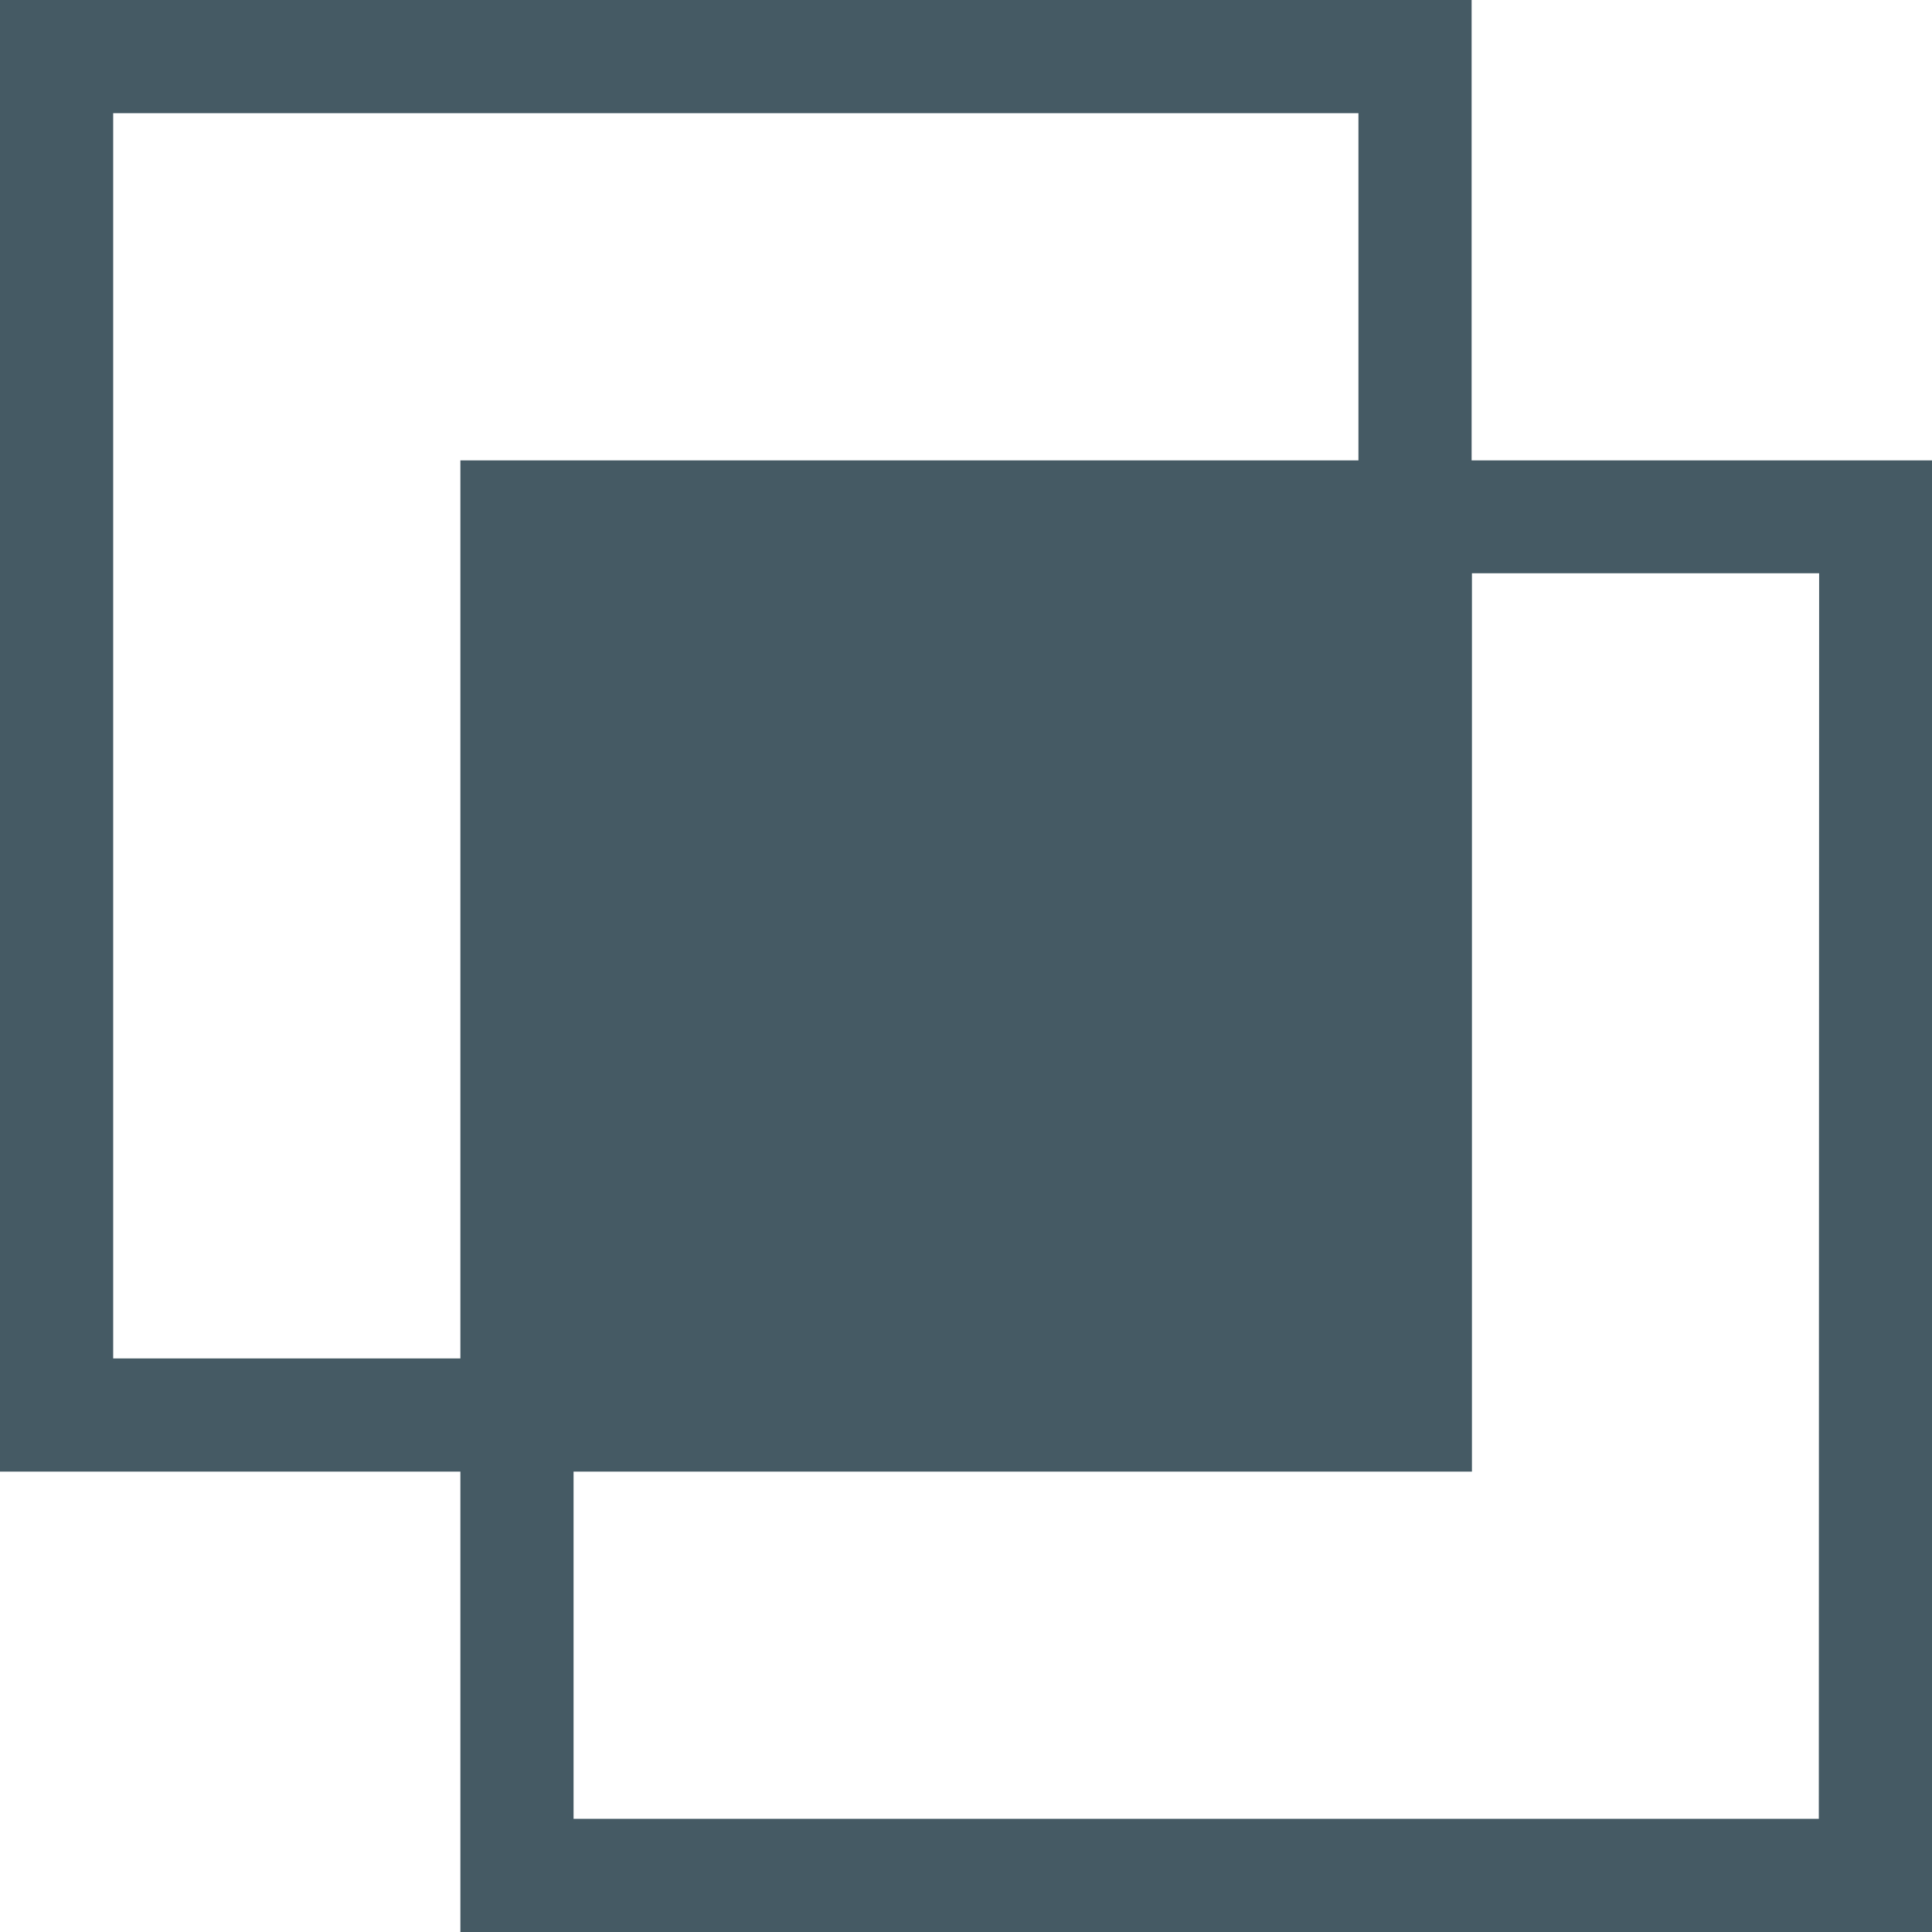 <?xml version="1.0" encoding="UTF-8"?>
<svg xmlns="http://www.w3.org/2000/svg" xmlns:xlink="http://www.w3.org/1999/xlink" width="24pt" height="24pt" viewBox="0 0 24 24" version="1.1">
<g id="surface1">
<path style=" stroke:none;fill-rule:nonzero;fill:rgb(27.059%,35.294%,39.216%);fill-opacity:1;" d="M 18.281 5.719 L 18.281 0 L 0 0 L 0 18.281 L 5.719 18.281 L 5.719 24 L 24 24 L 24 5.719 Z M 5.719 16.875 L 1.406 16.875 L 1.406 1.406 L 16.875 1.406 L 16.875 5.719 L 5.719 5.719 Z M 22.594 22.594 L 7.125 22.594 L 7.125 18.281 L 18.285 18.281 L 18.285 7.121 L 22.598 7.121 Z M 22.594 22.594 "/>
</g>
</svg>
